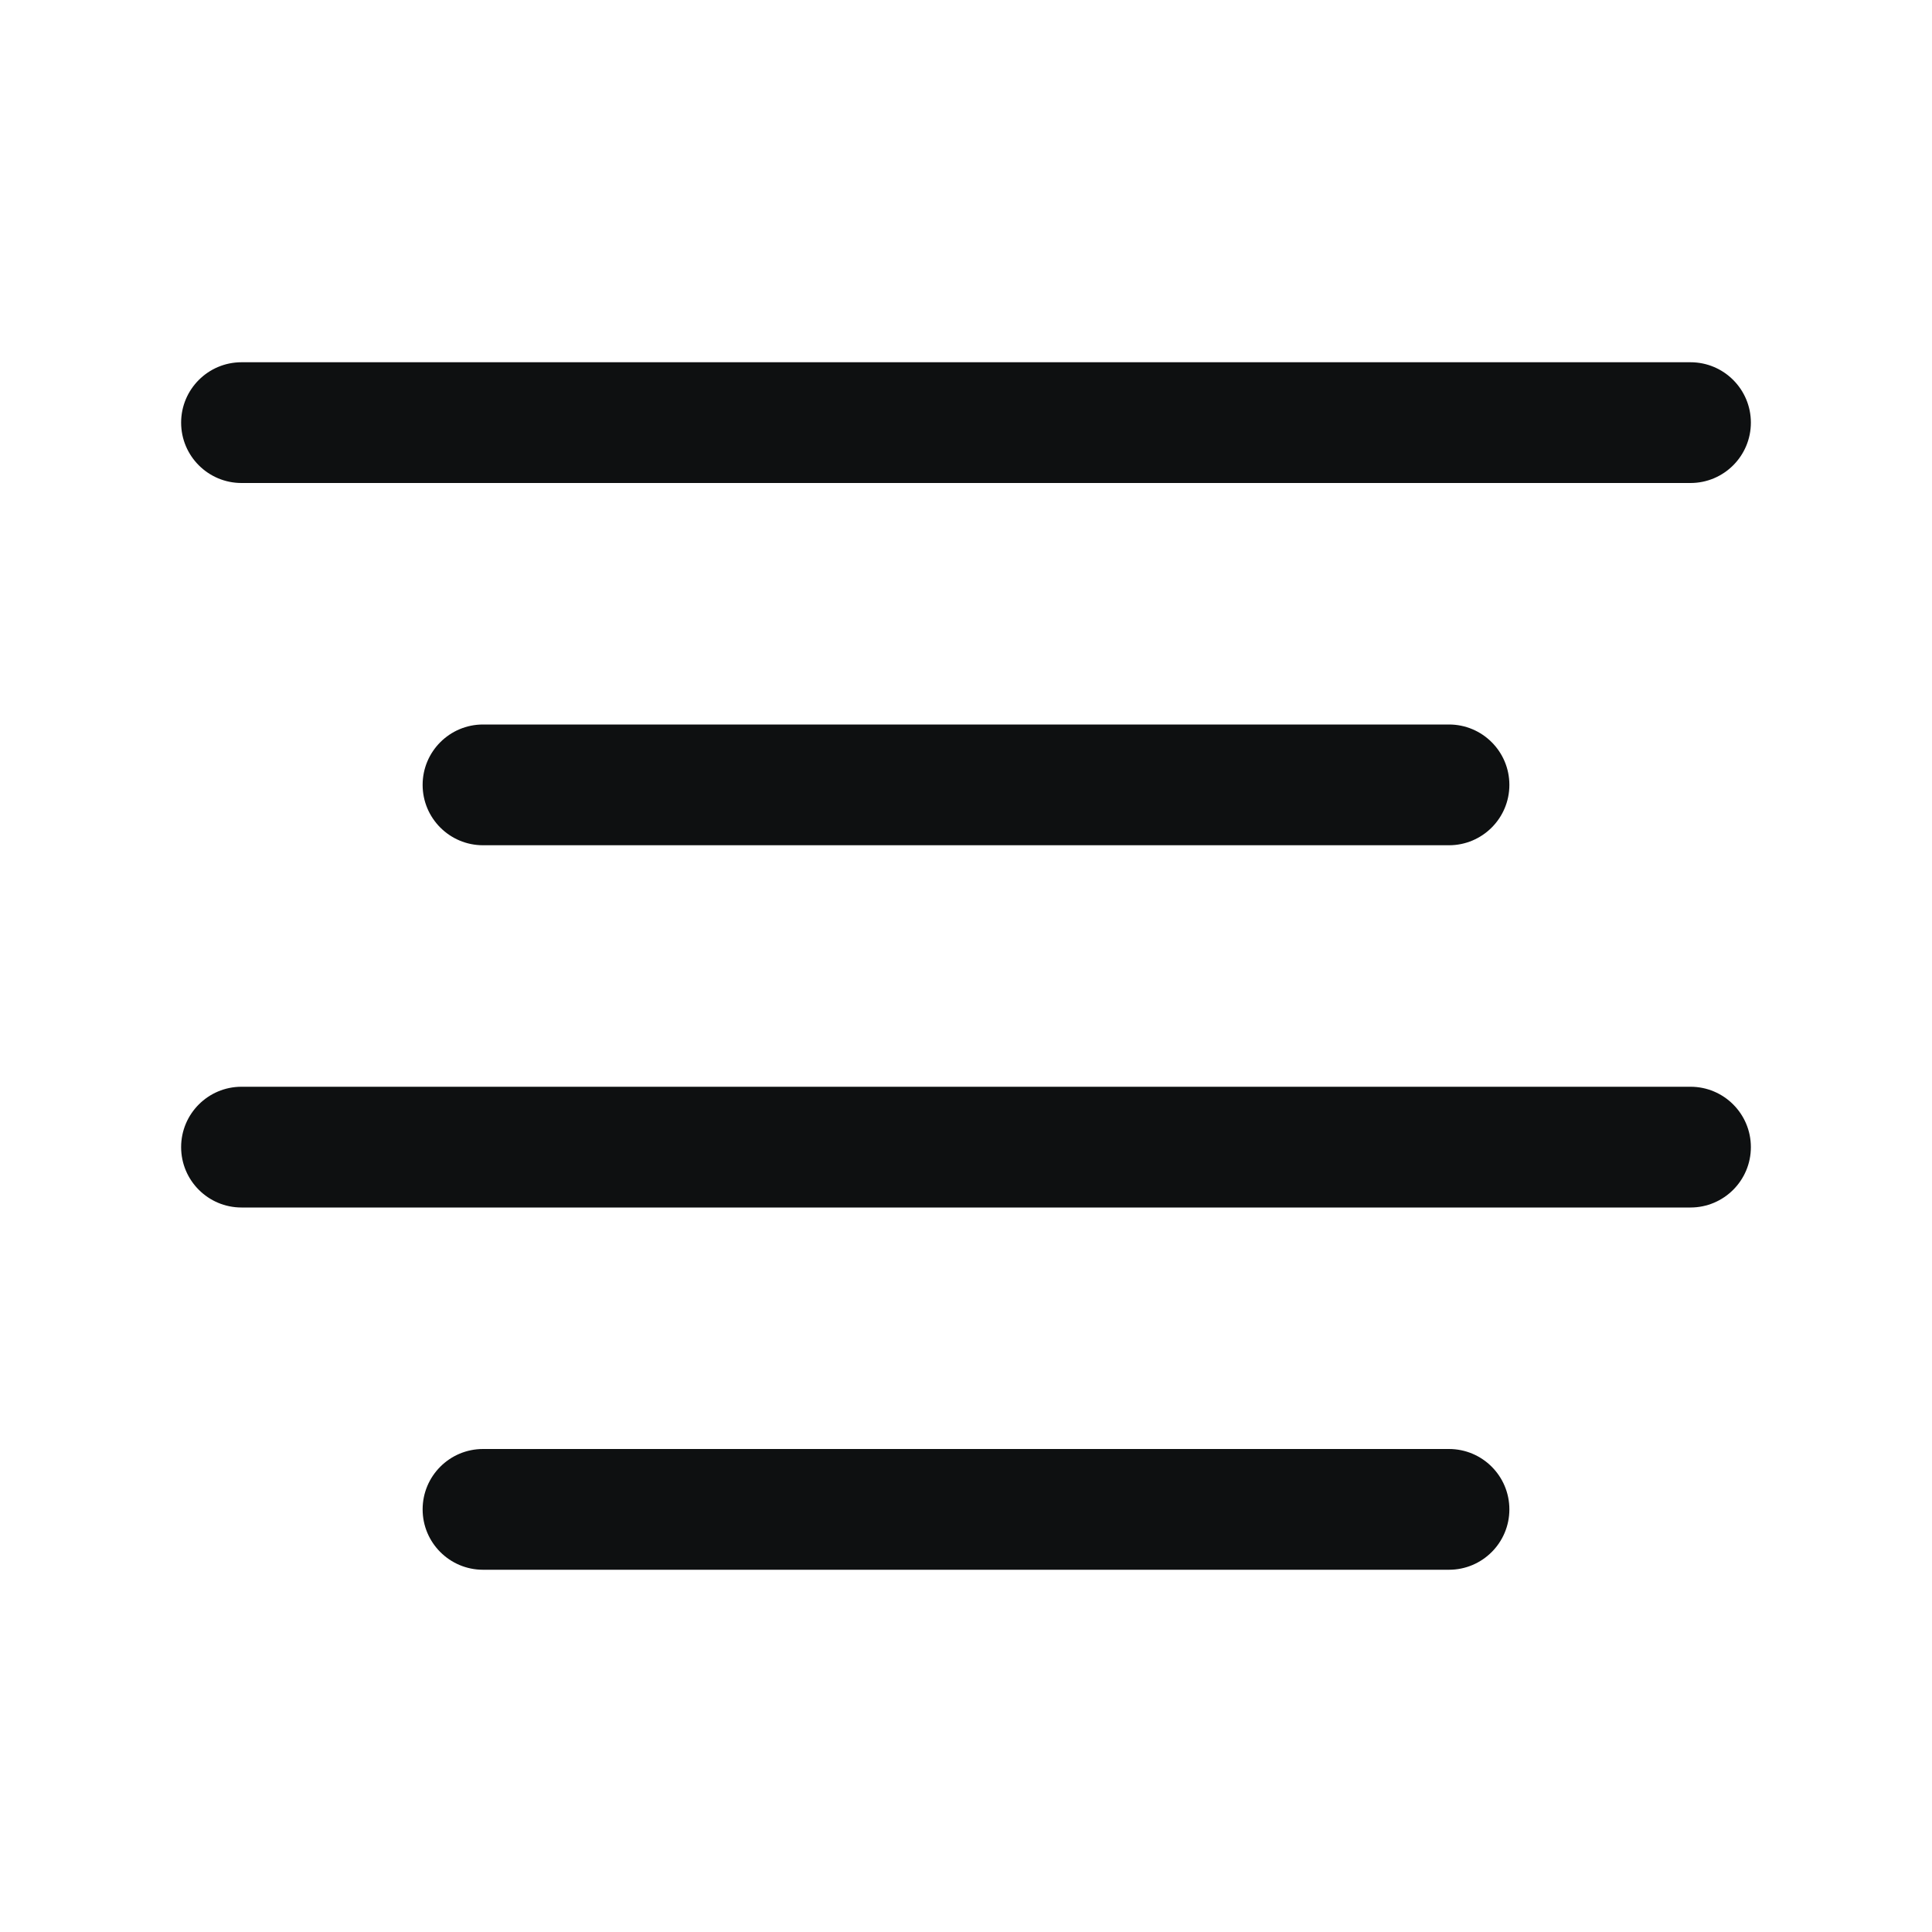 <svg viewBox="0 0 16 16" fill="none" xmlns="http://www.w3.org/2000/svg">
<path fill-rule="evenodd" clip-rule="evenodd" d="M1.5 3.5C1.5 3.224 1.724 3 2 3H14C14.276 3 14.5 3.224 14.5 3.5C14.5 3.776 14.276 4 14 4H2C1.724 4 1.5 3.776 1.5 3.5ZM3.5 6.5C3.5 6.224 3.724 6 4 6H12C12.276 6 12.5 6.224 12.5 6.5C12.5 6.776 12.276 7 12 7H4C3.724 7 3.5 6.776 3.5 6.5ZM1.5 9.5C1.5 9.224 1.724 9 2 9H14C14.276 9 14.5 9.224 14.5 9.5C14.5 9.776 14.276 10 14 10H2C1.724 10 1.5 9.776 1.5 9.5ZM3.5 12.5C3.5 12.224 3.724 12 4 12H12C12.276 12 12.5 12.224 12.5 12.5C12.5 12.776 12.276 13 12 13H4C3.724 13 3.5 12.776 3.5 12.5Z" fill="#0E1011"/>
</svg>
